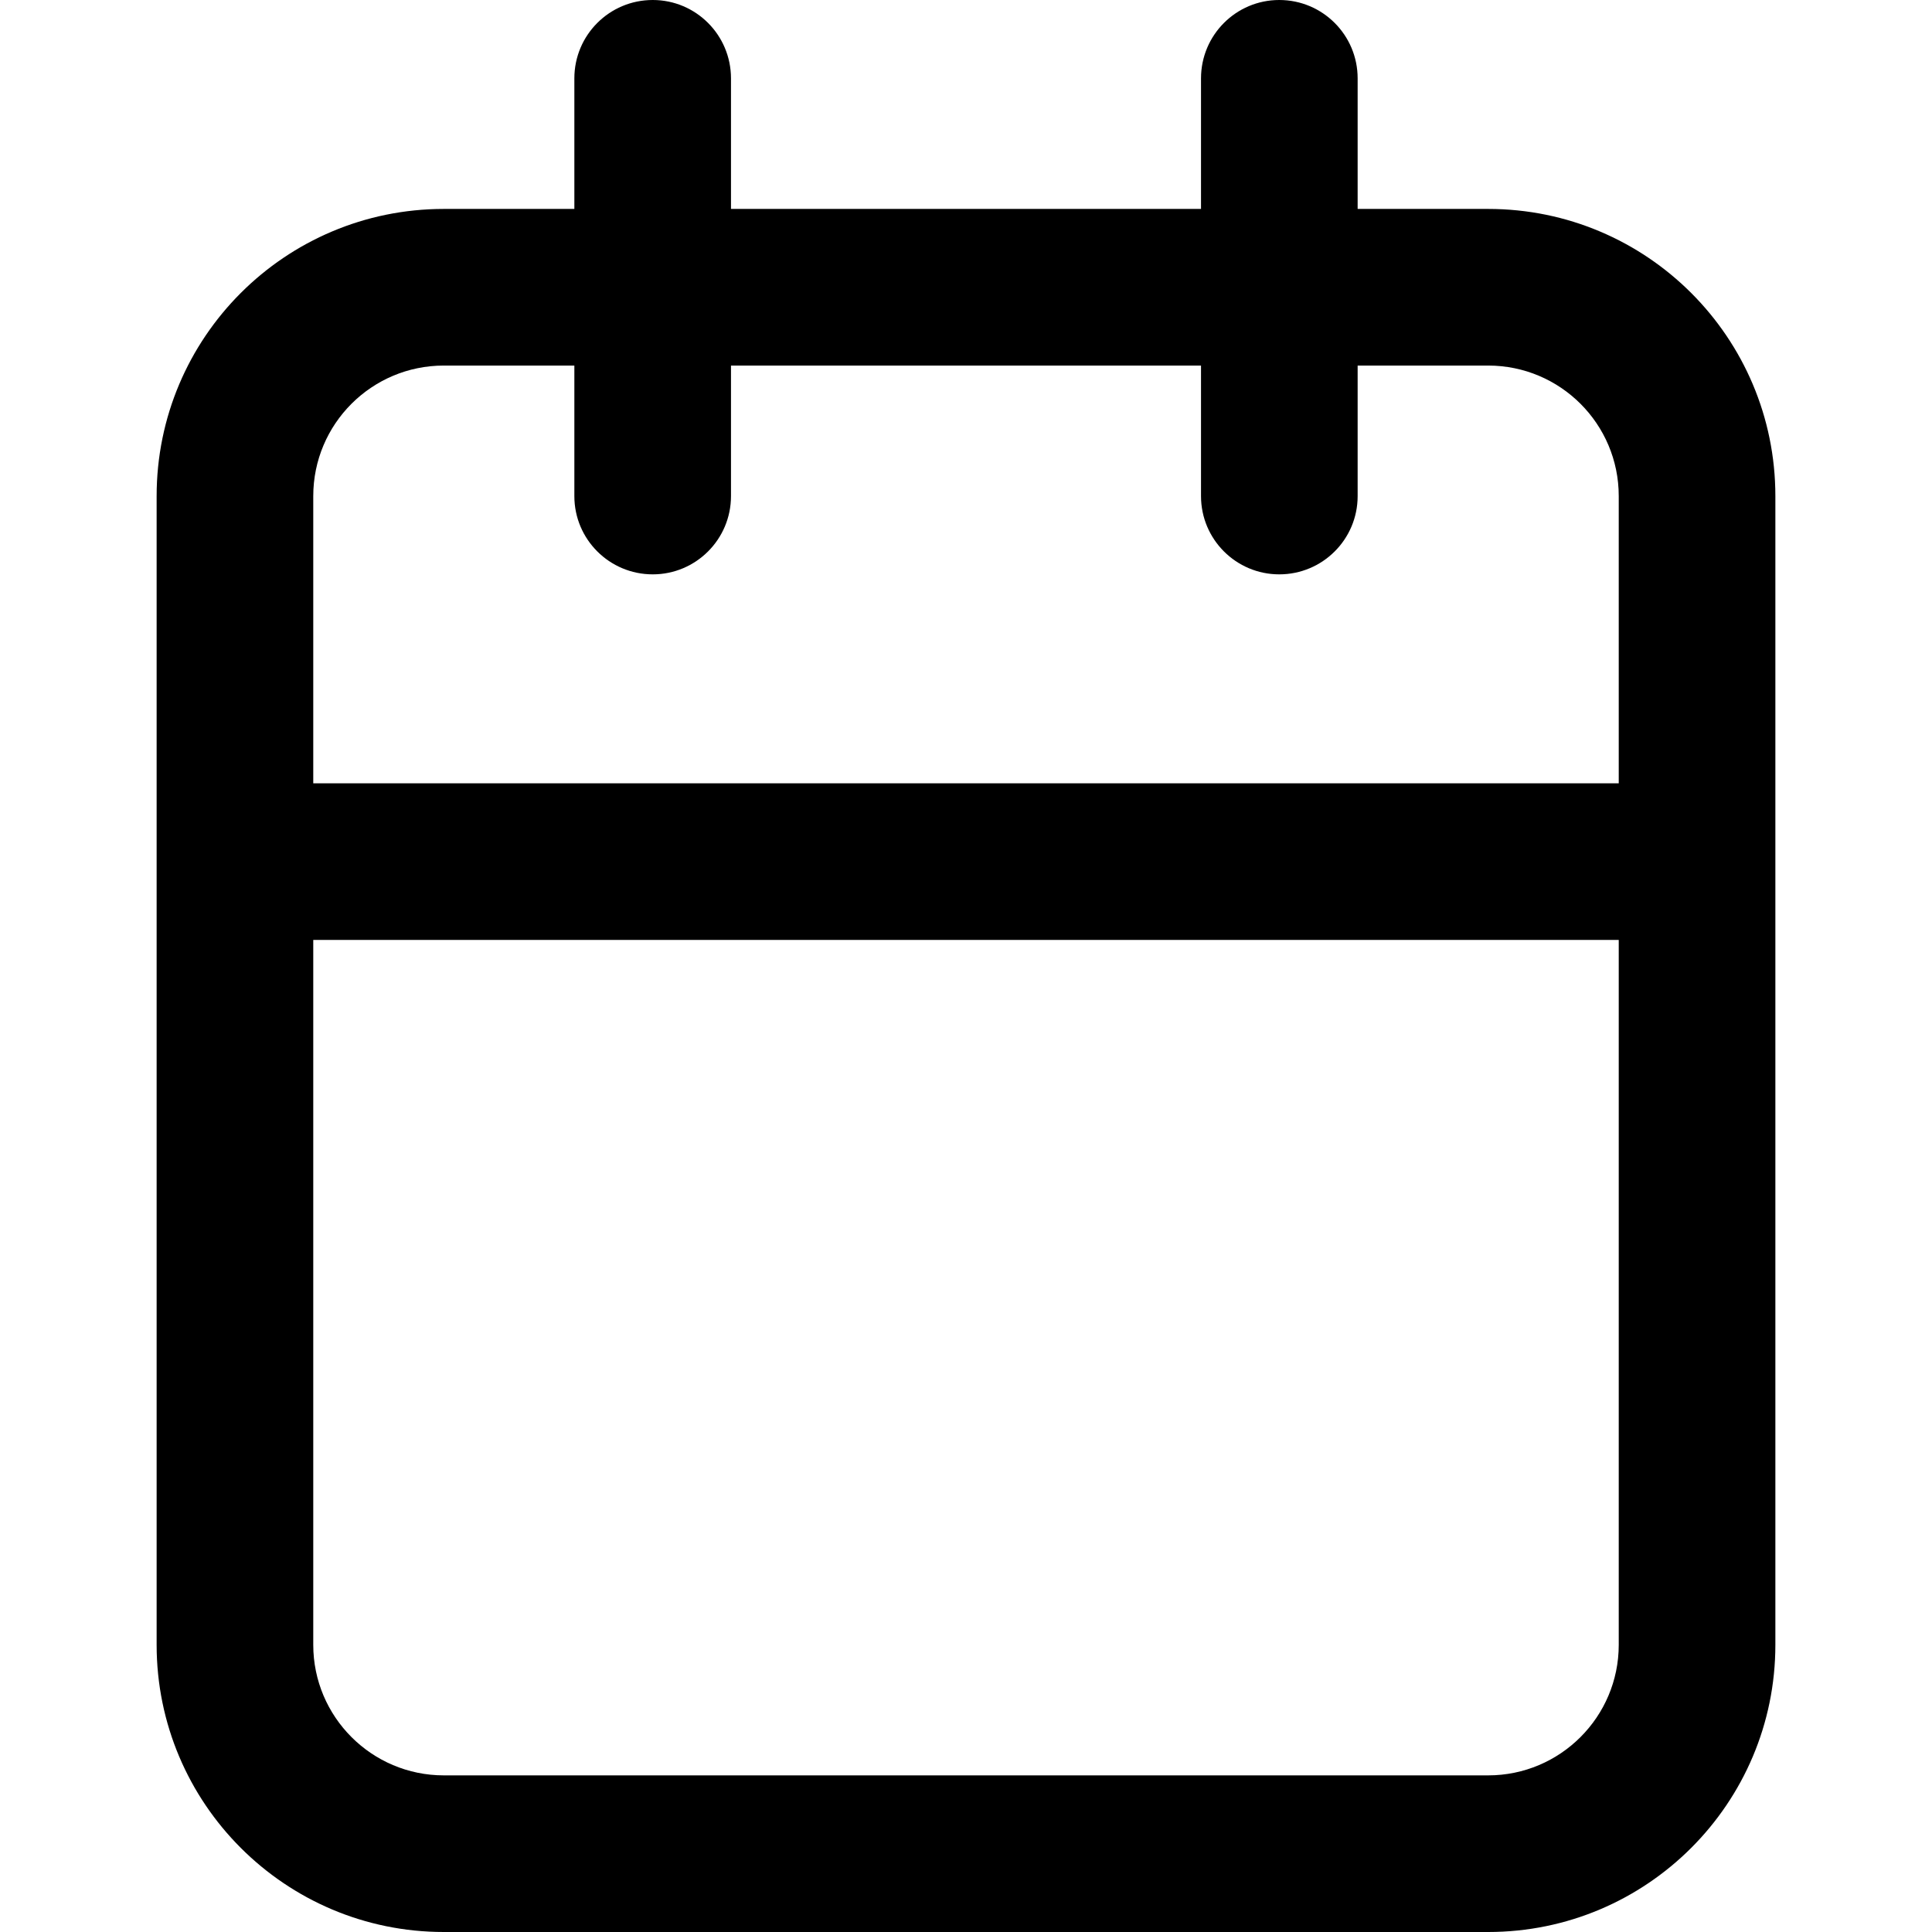 <svg width="14" height="14" viewBox="0 0 14 14" fill="none" xmlns="http://www.w3.org/2000/svg">
<g id="calendar">
<path id="Vector" fill-rule="evenodd" clip-rule="evenodd" d="M4.73 0C5.043 0 5.297 0.254 5.297 0.568V1.514H8.703V0.568C8.703 0.254 8.957 0 9.27 0C9.584 0 9.838 0.254 9.838 0.568V1.514H10.784C11.933 1.514 12.865 2.445 12.865 3.595V11.919C12.865 13.068 11.933 14 10.784 14H3.216C2.067 14 1.135 13.068 1.135 11.919V3.595C1.135 2.445 2.067 1.514 3.216 1.514H4.162V0.568C4.162 0.254 4.416 0 4.73 0ZM8.703 2.649V3.595C8.703 3.908 8.957 4.162 9.27 4.162C9.584 4.162 9.838 3.908 9.838 3.595V2.649H10.784C11.306 2.649 11.73 3.072 11.73 3.595V5.676H2.27V3.595C2.27 3.072 2.694 2.649 3.216 2.649H4.162V3.595C4.162 3.908 4.416 4.162 4.73 4.162C5.043 4.162 5.297 3.908 5.297 3.595V2.649H8.703ZM2.27 6.811V11.919C2.27 12.441 2.694 12.865 3.216 12.865H10.784C11.306 12.865 11.73 12.441 11.73 11.919V6.811H2.27Z" fill="black"/>
</g>
</svg>
